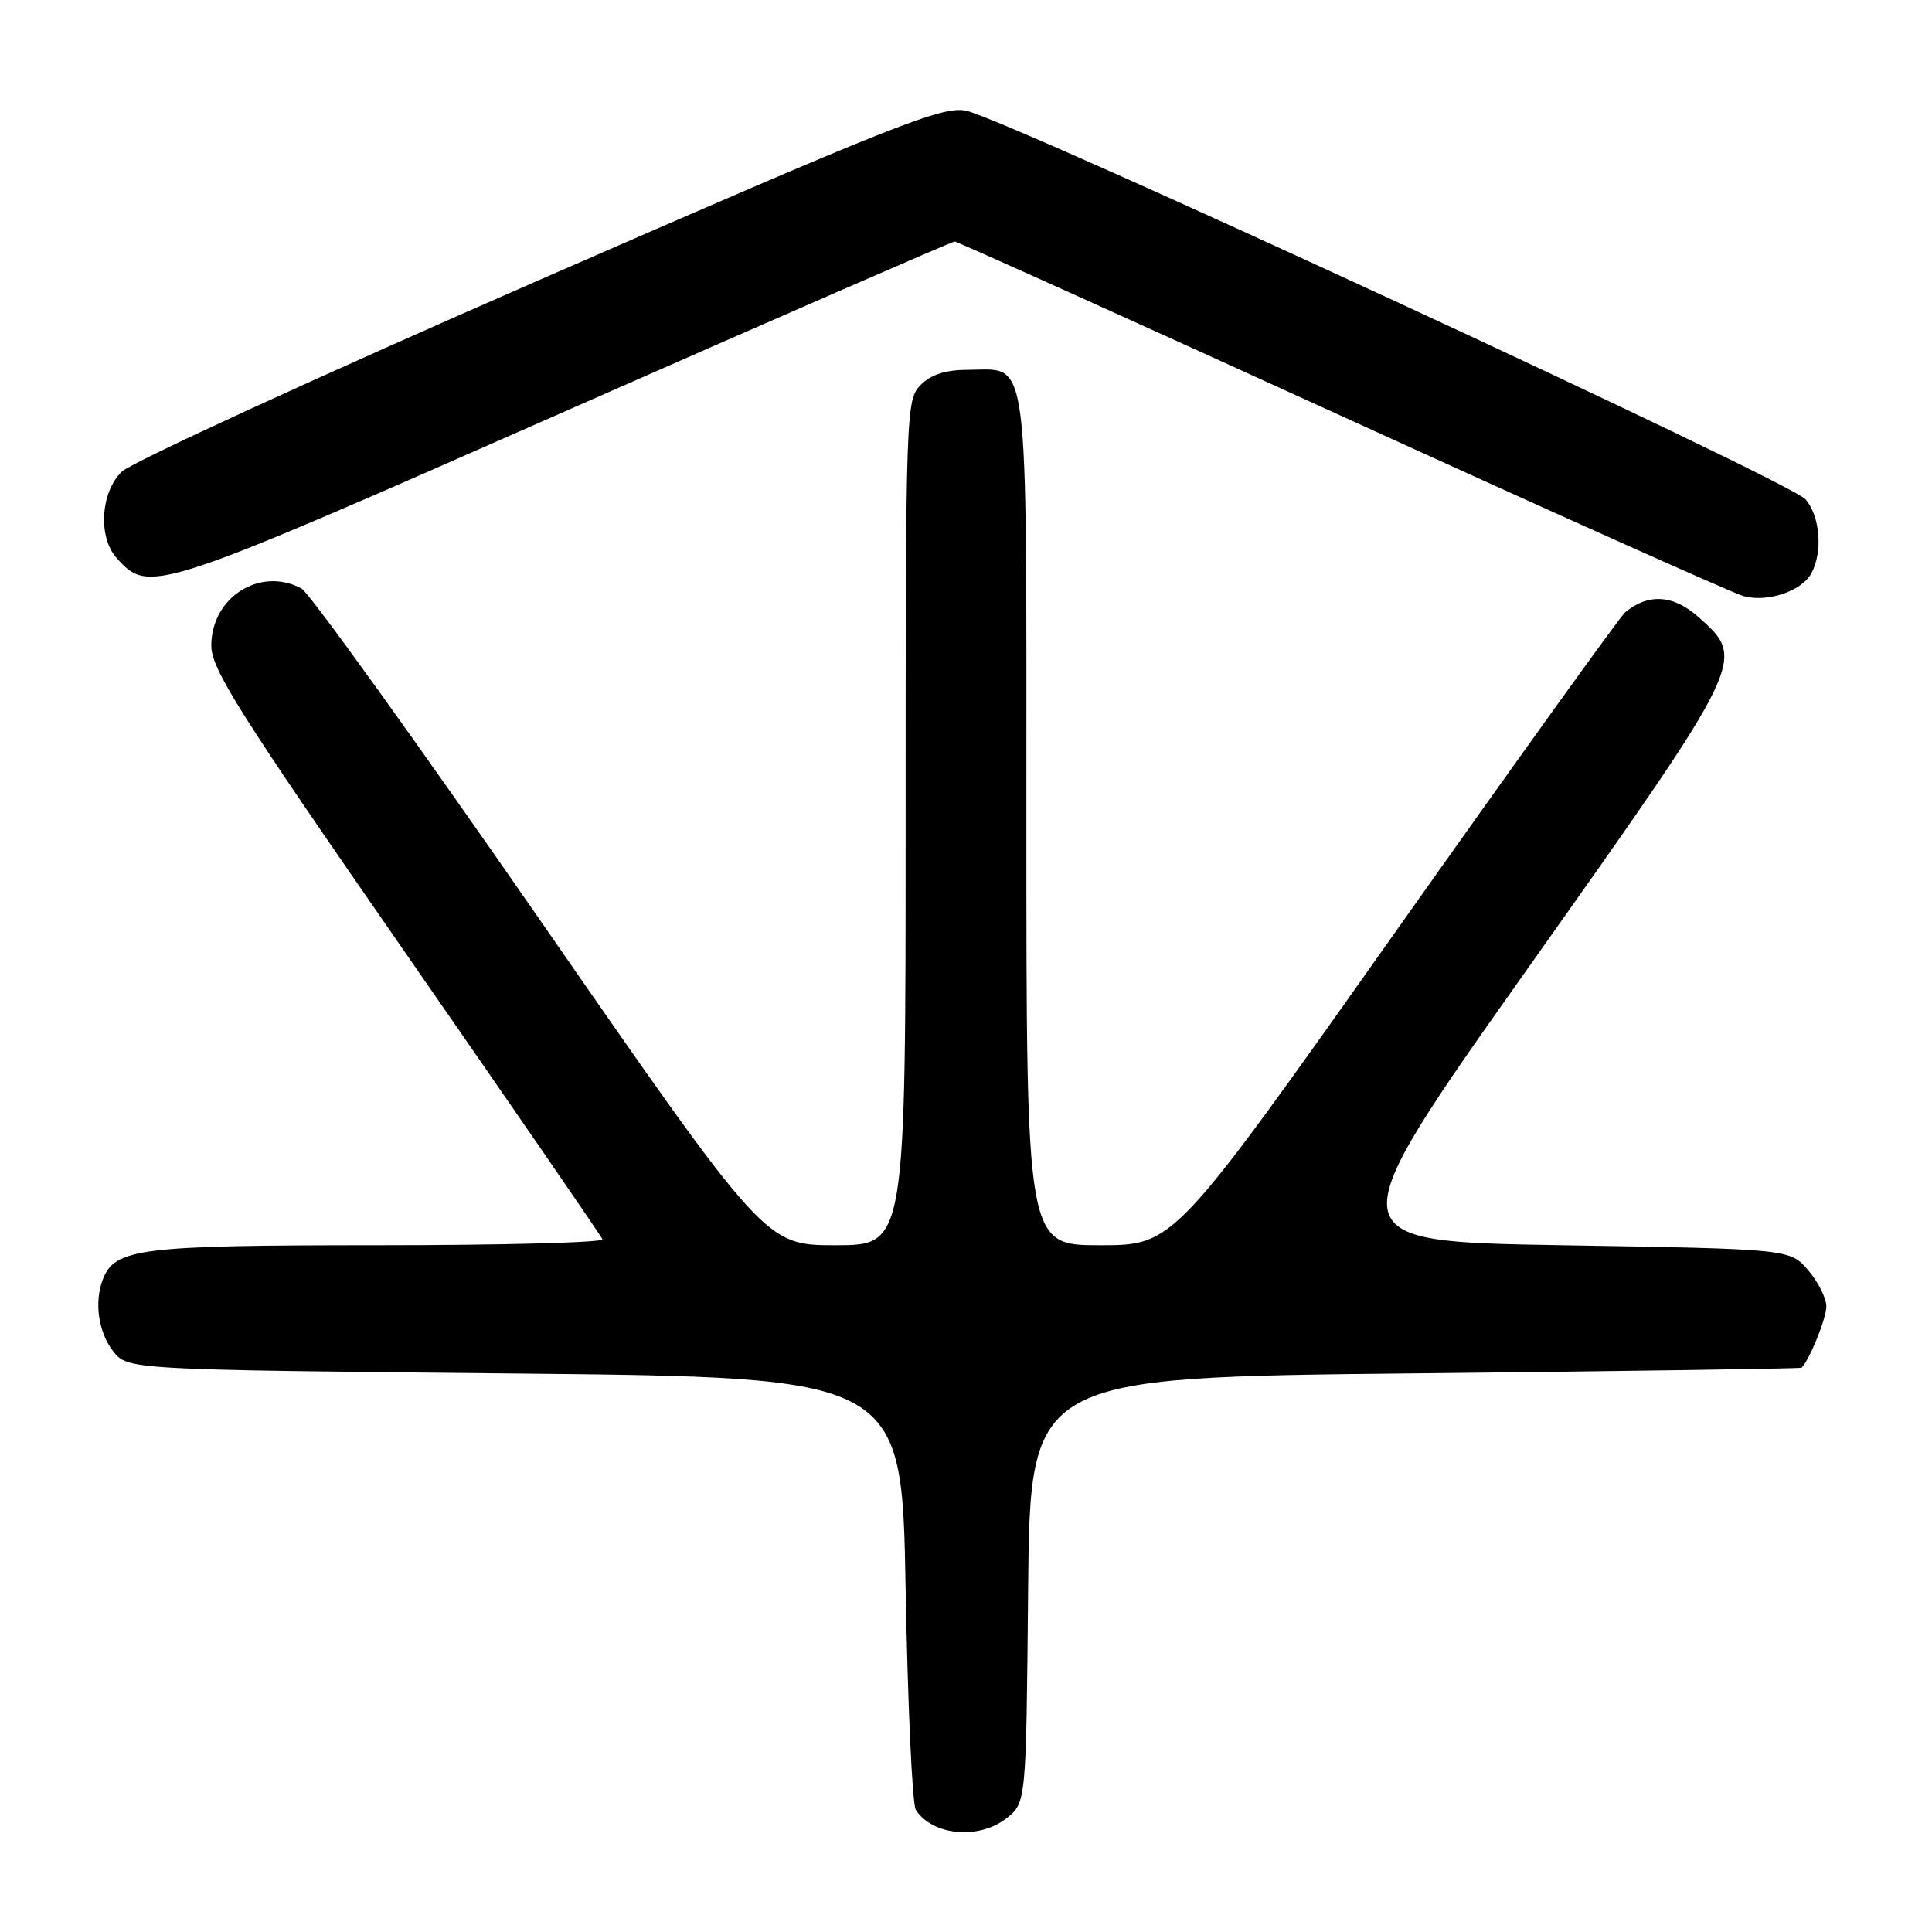 <?xml version="1.0" encoding="UTF-8" standalone="no"?>
<!DOCTYPE svg PUBLIC "-//W3C//DTD SVG 1.1//EN" "http://www.w3.org/Graphics/SVG/1.1/DTD/svg11.dtd" >
<svg xmlns="http://www.w3.org/2000/svg" xmlns:xlink="http://www.w3.org/1999/xlink" version="1.1" viewBox="0 0 256 256">
 <g >
 <path fill="currentColor"
d=" M 133.35 240.94 C 135.97 238.88 135.97 238.88 136.23 210.69 C 136.50 182.50 136.50 182.50 187.50 181.98 C 215.55 181.69 238.60 181.35 238.72 181.23 C 239.80 180.13 242.00 174.69 242.00 173.11 C 242.00 172.01 240.91 169.85 239.59 168.31 C 237.18 165.50 237.18 165.50 207.00 165.00 C 176.82 164.50 176.82 164.50 202.61 128.08 C 231.42 87.39 231.40 87.43 225.09 81.79 C 221.75 78.80 218.42 78.58 215.33 81.14 C 214.69 81.68 200.97 100.76 184.85 123.56 C 155.55 165.00 155.55 165.00 145.77 165.00 C 136.00 165.00 136.00 165.00 136.00 108.83 C 136.00 45.34 136.47 49.00 128.35 49.00 C 125.33 49.00 123.39 49.61 122.00 51.00 C 120.05 52.95 120.00 54.33 120.00 109.00 C 120.00 165.00 120.00 165.00 110.71 165.00 C 101.42 165.00 101.42 165.00 71.60 121.98 C 55.20 98.31 40.96 78.51 39.95 77.98 C 34.48 75.04 28.00 79.14 28.00 85.54 C 28.00 88.66 31.62 94.40 53.75 126.30 C 67.91 146.71 79.65 163.77 79.83 164.21 C 80.02 164.64 66.61 165.00 50.03 165.00 C 18.50 165.00 15.21 165.41 13.62 169.54 C 12.47 172.54 13.03 176.48 14.96 179.00 C 16.88 181.50 16.88 181.50 68.19 182.00 C 119.50 182.50 119.50 182.50 120.00 210.50 C 120.28 225.90 120.88 239.09 121.35 239.82 C 123.55 243.23 129.71 243.80 133.35 240.94 Z  M 240.02 75.96 C 241.55 73.11 241.18 68.43 239.25 66.17 C 237.21 63.77 133.21 15.64 127.94 14.65 C 124.79 14.06 118.35 16.62 71.44 37.11 C 42.32 49.83 17.44 61.25 16.15 62.49 C 13.32 65.21 12.96 71.19 15.47 73.96 C 19.78 78.73 20.33 78.56 74.84 54.52 C 102.93 42.14 126.18 32.00 126.50 32.00 C 126.82 32.00 149.90 42.41 177.79 55.14 C 205.68 67.87 229.62 78.60 231.00 78.98 C 234.17 79.87 238.75 78.34 240.02 75.96 Z "/>
</g>
</svg>
